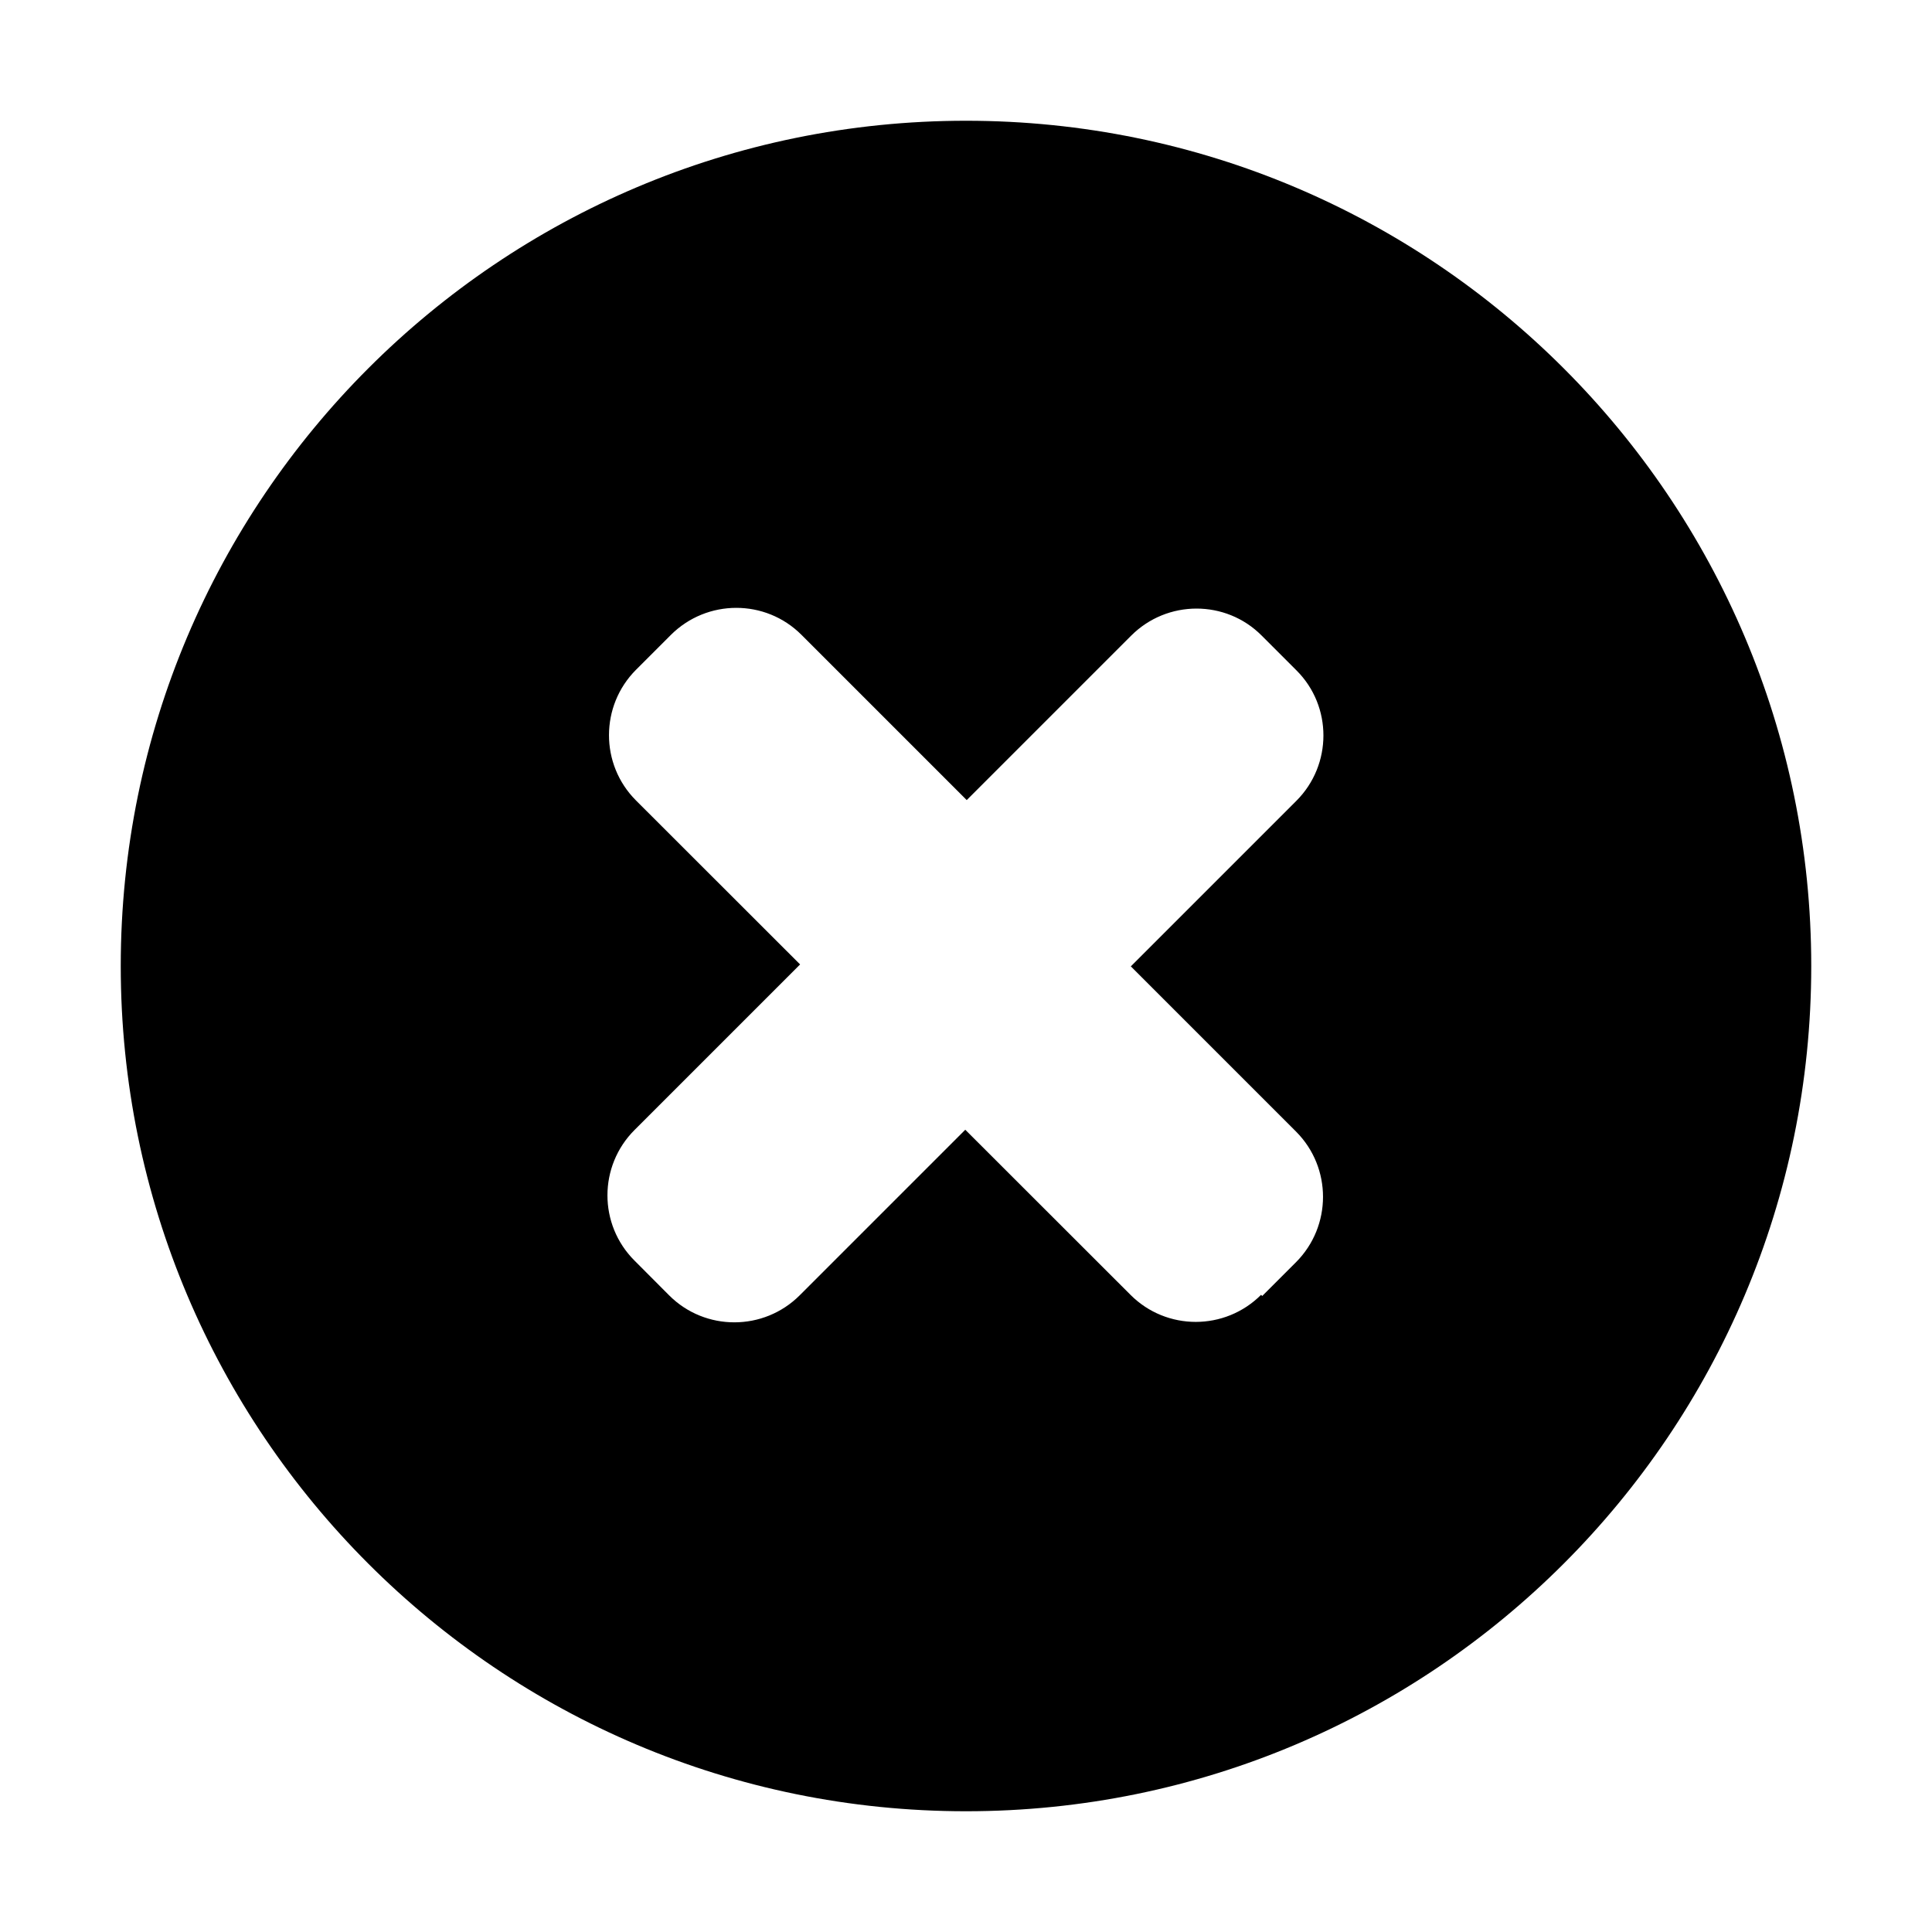 <svg id="icon-close" viewBox="0 0 16 16" width="100%" height="100%">
      <path d="M8,15 C4.134,15 1,11.866 1,8 C1,4.134 4.134,1 8,1 C11.866,1 15,4.134 15,8 C15,11.866 11.866,15 8,15 Z M10.444,10.723 L10.453,10.733 L10.733,10.453 C11.031,10.154 11.031,9.67 10.734,9.372 L9.365,8.003 L10.736,6.632 C11.034,6.334 11.035,5.849 10.737,5.552 L10.448,5.263 C10.151,4.965 9.666,4.966 9.368,5.264 L8.006,6.626 L6.637,5.257 C6.339,4.959 5.855,4.96 5.556,5.258 L5.267,5.547 C4.969,5.846 4.969,6.33 5.266,6.628 L6.626,7.987 L5.255,9.358 C4.956,9.657 4.956,10.141 5.254,10.439 L5.542,10.728 C5.84,11.026 6.325,11.025 6.623,10.727 L7.994,9.356 L9.363,10.724 C9.661,11.022 10.145,11.022 10.444,10.723 Z"></path>
    </svg>
